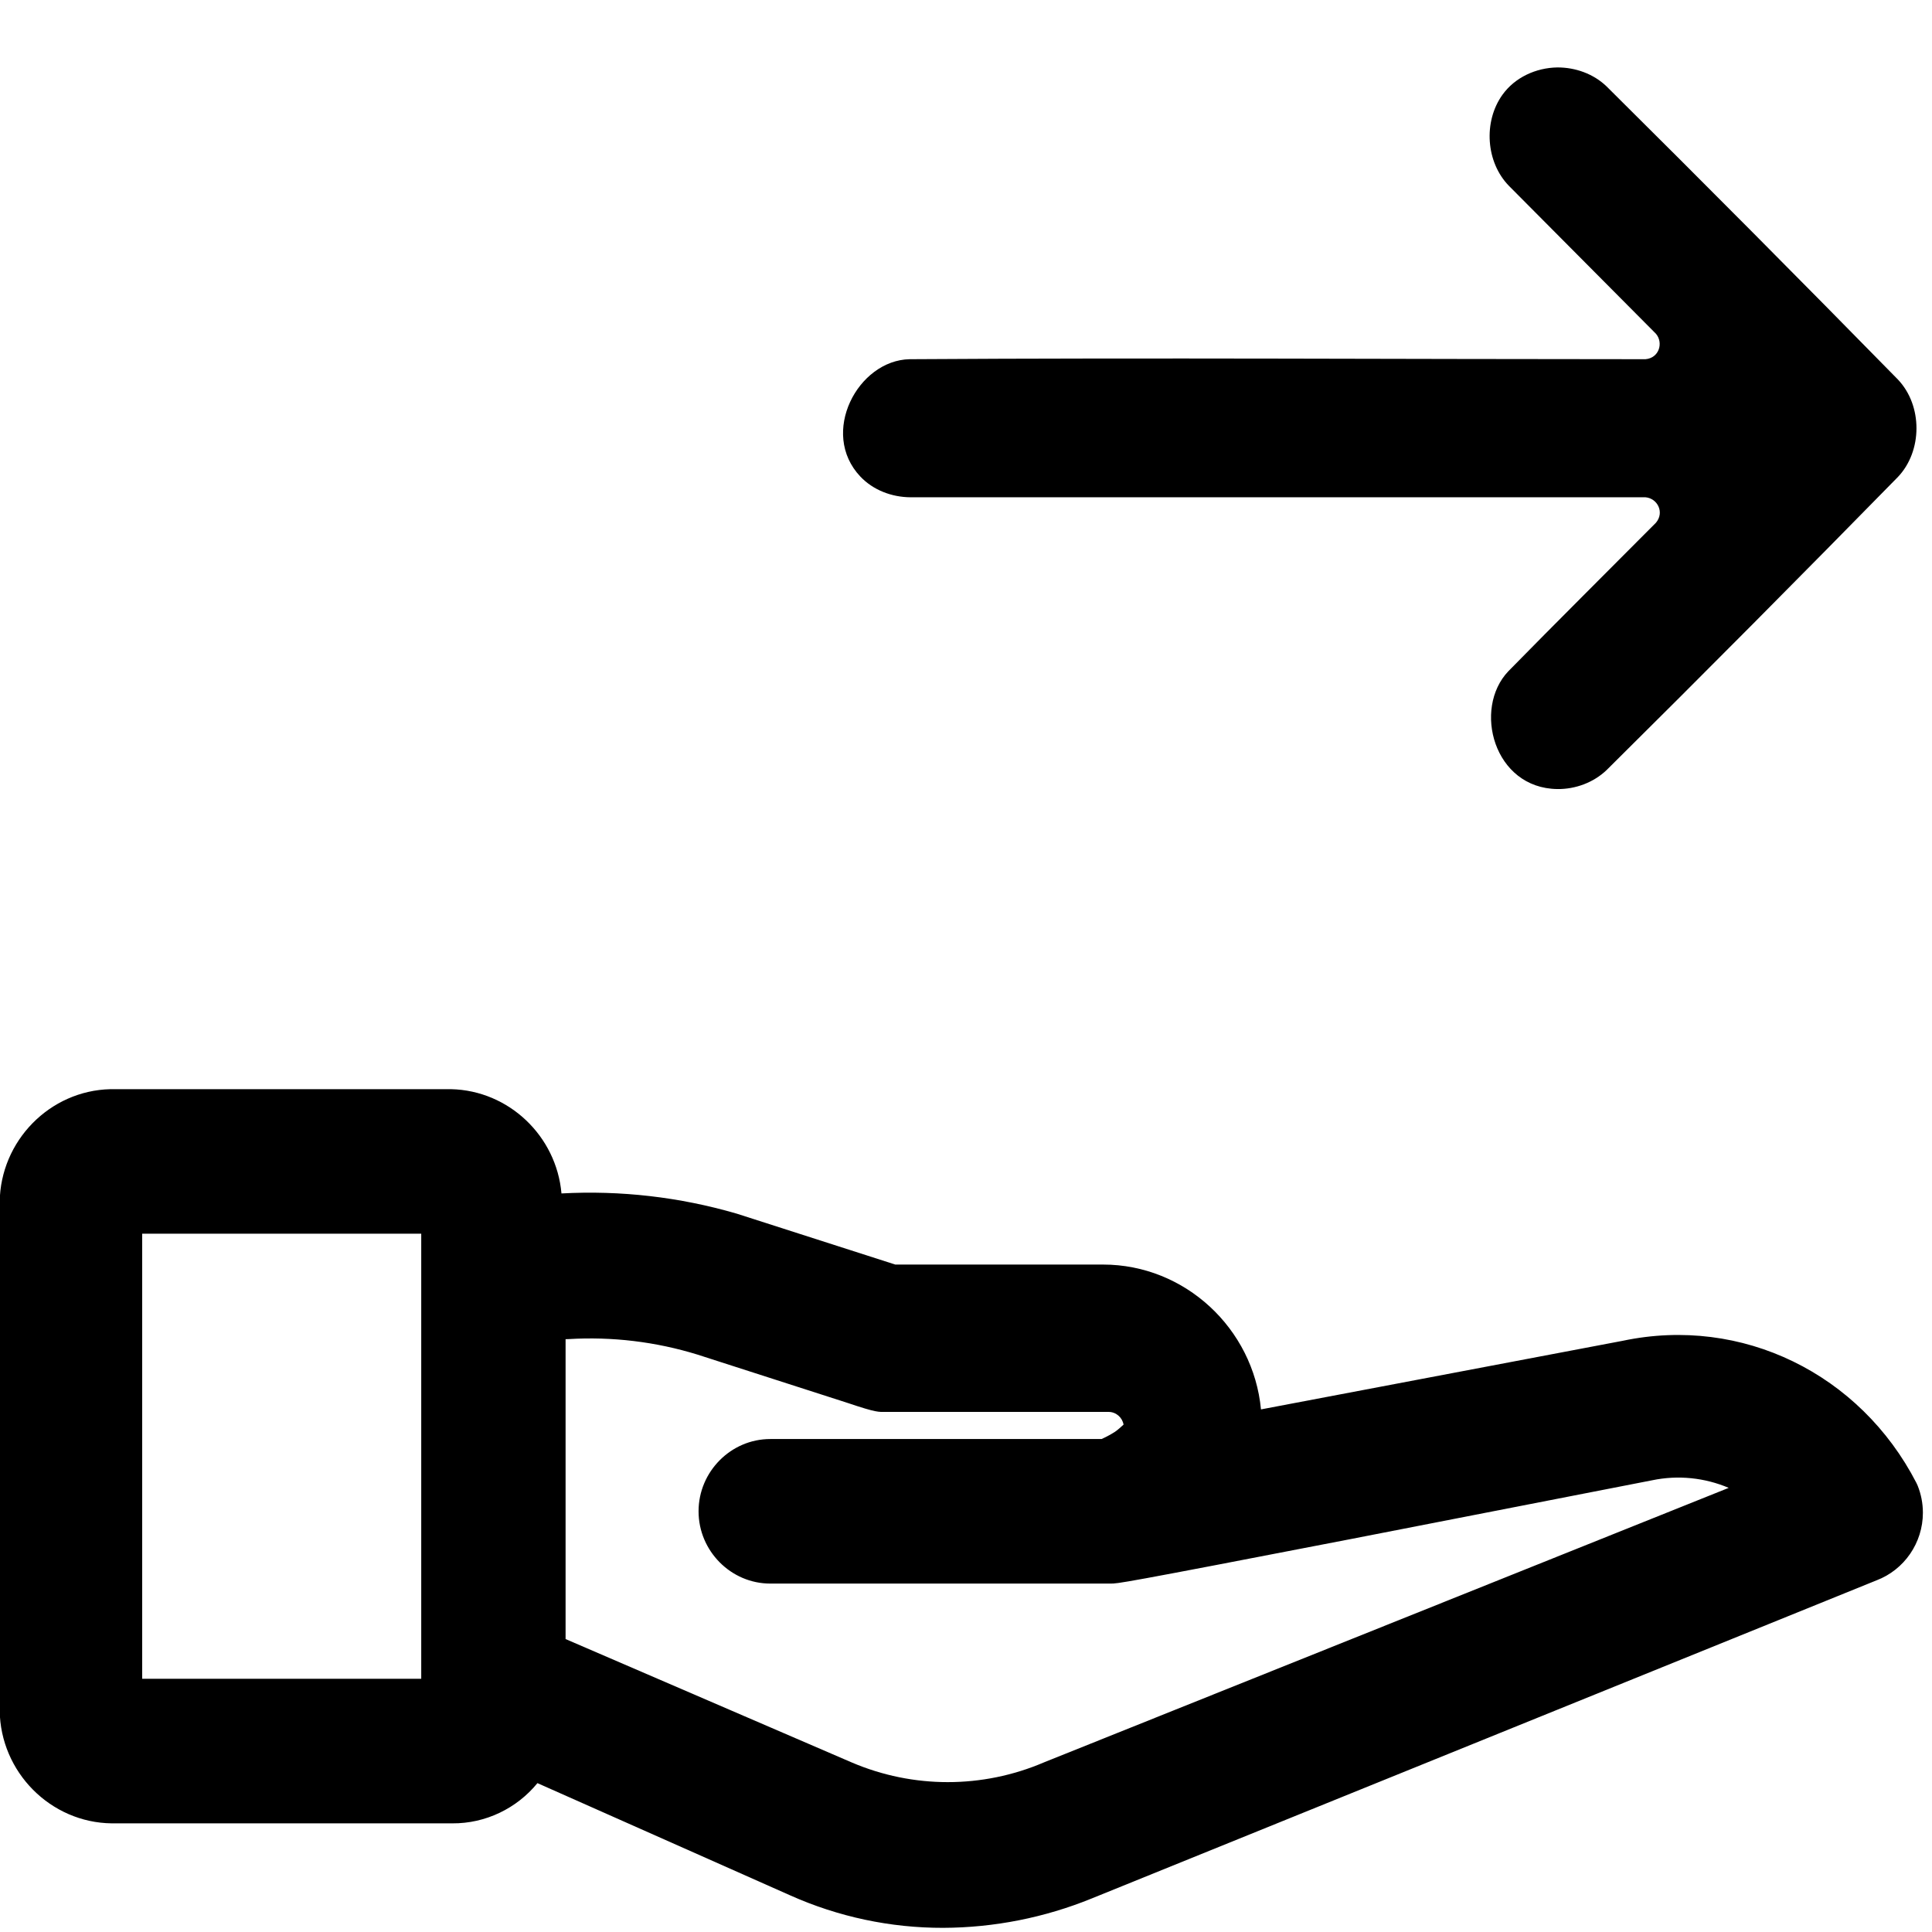 <?xml version="1.0" encoding="UTF-8" standalone="no"?>
<!DOCTYPE svg PUBLIC "-//W3C//DTD SVG 1.1//EN" "http://www.w3.org/Graphics/SVG/1.1/DTD/svg11.dtd">
<svg width="100%" height="100%" viewBox="0 0 1024 1024" version="1.1" xmlns="http://www.w3.org/2000/svg" xmlns:xlink="http://www.w3.org/1999/xlink" xml:space="preserve" xmlns:serif="http://www.serif.com/" style="fill-rule:evenodd;clip-rule:evenodd;stroke-linejoin:round;stroke-miterlimit:2;">
    <g id="lending" transform="matrix(46.144,0,0,46.424,-1031.8,-6144.81)">
        <g transform="matrix(0.023,0,0,0.023,21.626,131.374)">
            <path d="M300.329,928.117c-10.322,12.536 -25.899,20.096 -42.532,19.965c-0,-0 -169.895,-0 -170.069,-0.001c-30.551,-0.343 -55.611,-25.434 -55.952,-56.08c-0.001,-0.058 -0.001,-0.115 -0.001,-0.173c-0,-0 -0,-251.932 0.001,-252.102c0.333,-30.41 25.006,-55.398 55.316,-56.08c0.116,-0.002 0.232,-0.003 0.348,-0.003c0,-0 169.433,-0 169.779,0.003c28.839,0.644 52.618,23.293 55.11,51.756c29.46,-1.597 58.99,1.776 87.353,9.982c0.136,0.039 0.271,0.08 0.406,0.123l78.954,25.2l103.77,0c40.895,-0.001 75.03,31.755 78.85,71.897l180.657,-34.054c59.575,-12.507 118.58,16.389 146.673,70.552l0.609,1.322c1.733,4.281 2.624,8.859 2.624,13.48c0,14.934 -9.307,28.344 -23.206,33.574l-391.938,157.912c-23.548,9.521 -48.688,14.462 -74.102,14.56c-26.349,0.06 -52.418,-5.445 -76.468,-16.139l-126.182,-55.694Zm292.71,-177.963c-0.633,-3.557 -3.742,-6.304 -7.456,-6.304l-111.263,0c-3.7,0 -4.426,0.444 -19.036,-4.442c0,-0 -75.252,-24.082 -75.068,-24.024c-20.792,-6.37 -42.551,-8.972 -64.254,-7.684c-0.305,0.019 -0.612,0.028 -0.918,0.028l-0.659,-0l0,148.872l142.913,61.253c30.639,13.017 65.27,13.017 95.909,-0c0.107,-0.046 0.215,-0.09 0.323,-0.133l341.727,-136.172c-11.915,-5.035 -25.256,-6.463 -38.287,-3.752c-0.069,0.014 -0.138,0.028 -0.207,0.041c0,0 -150.504,29.176 -150.525,29.18c-115.9,22.303 -115.947,22.045 -119.732,22.045l-169.895,0c-19.633,0 -35.813,-16.182 -35.813,-35.876c-0,-19.695 16.18,-35.877 35.813,-35.877l165.442,-0c1.686,-0.749 4.107,-1.933 6.532,-3.473c1.397,-0.887 3.507,-2.801 4.454,-3.682Zm-490.099,-94.758l0,220.932l139.357,-0l-0,-220.932l-139.357,0Z" style="fill-rule:nonzero;"/>
        </g>
        <g transform="matrix(0.085,0,0,0.085,0.984,126.245)">
            <path d="M374.537,138.768c-2.558,-0.015 -5.066,-0.972 -6.795,-2.79c-5.552,-5.837 -0.338,-15.619 6.665,-15.756c33.146,-0.215 66.294,-0.001 99.44,-0.001c1.831,-0.154 2.453,-2.184 1.415,-3.414l-19.859,-19.859c-3.13,-3.172 -3.492,-8.629 -0.891,-12.239c1.69,-2.344 4.532,-3.628 7.409,-3.677c2.45,-0.014 4.908,0.86 6.672,2.554c13.208,13.026 26.326,26.145 39.352,39.352c3.373,3.514 3.345,9.629 0,13.113c-13.025,13.207 -26.13,26.336 -39.349,39.35c-1.765,1.684 -4.227,2.587 -6.661,2.556c-8.593,-0.107 -11.456,-10.788 -6.617,-15.829c6.603,-6.693 13.295,-13.297 19.944,-19.945c1.185,-1.404 0.19,-3.279 -1.415,-3.415l-99.31,0Z" style="fill-rule:nonzero;"/>
        </g>
    </g>
</svg>
